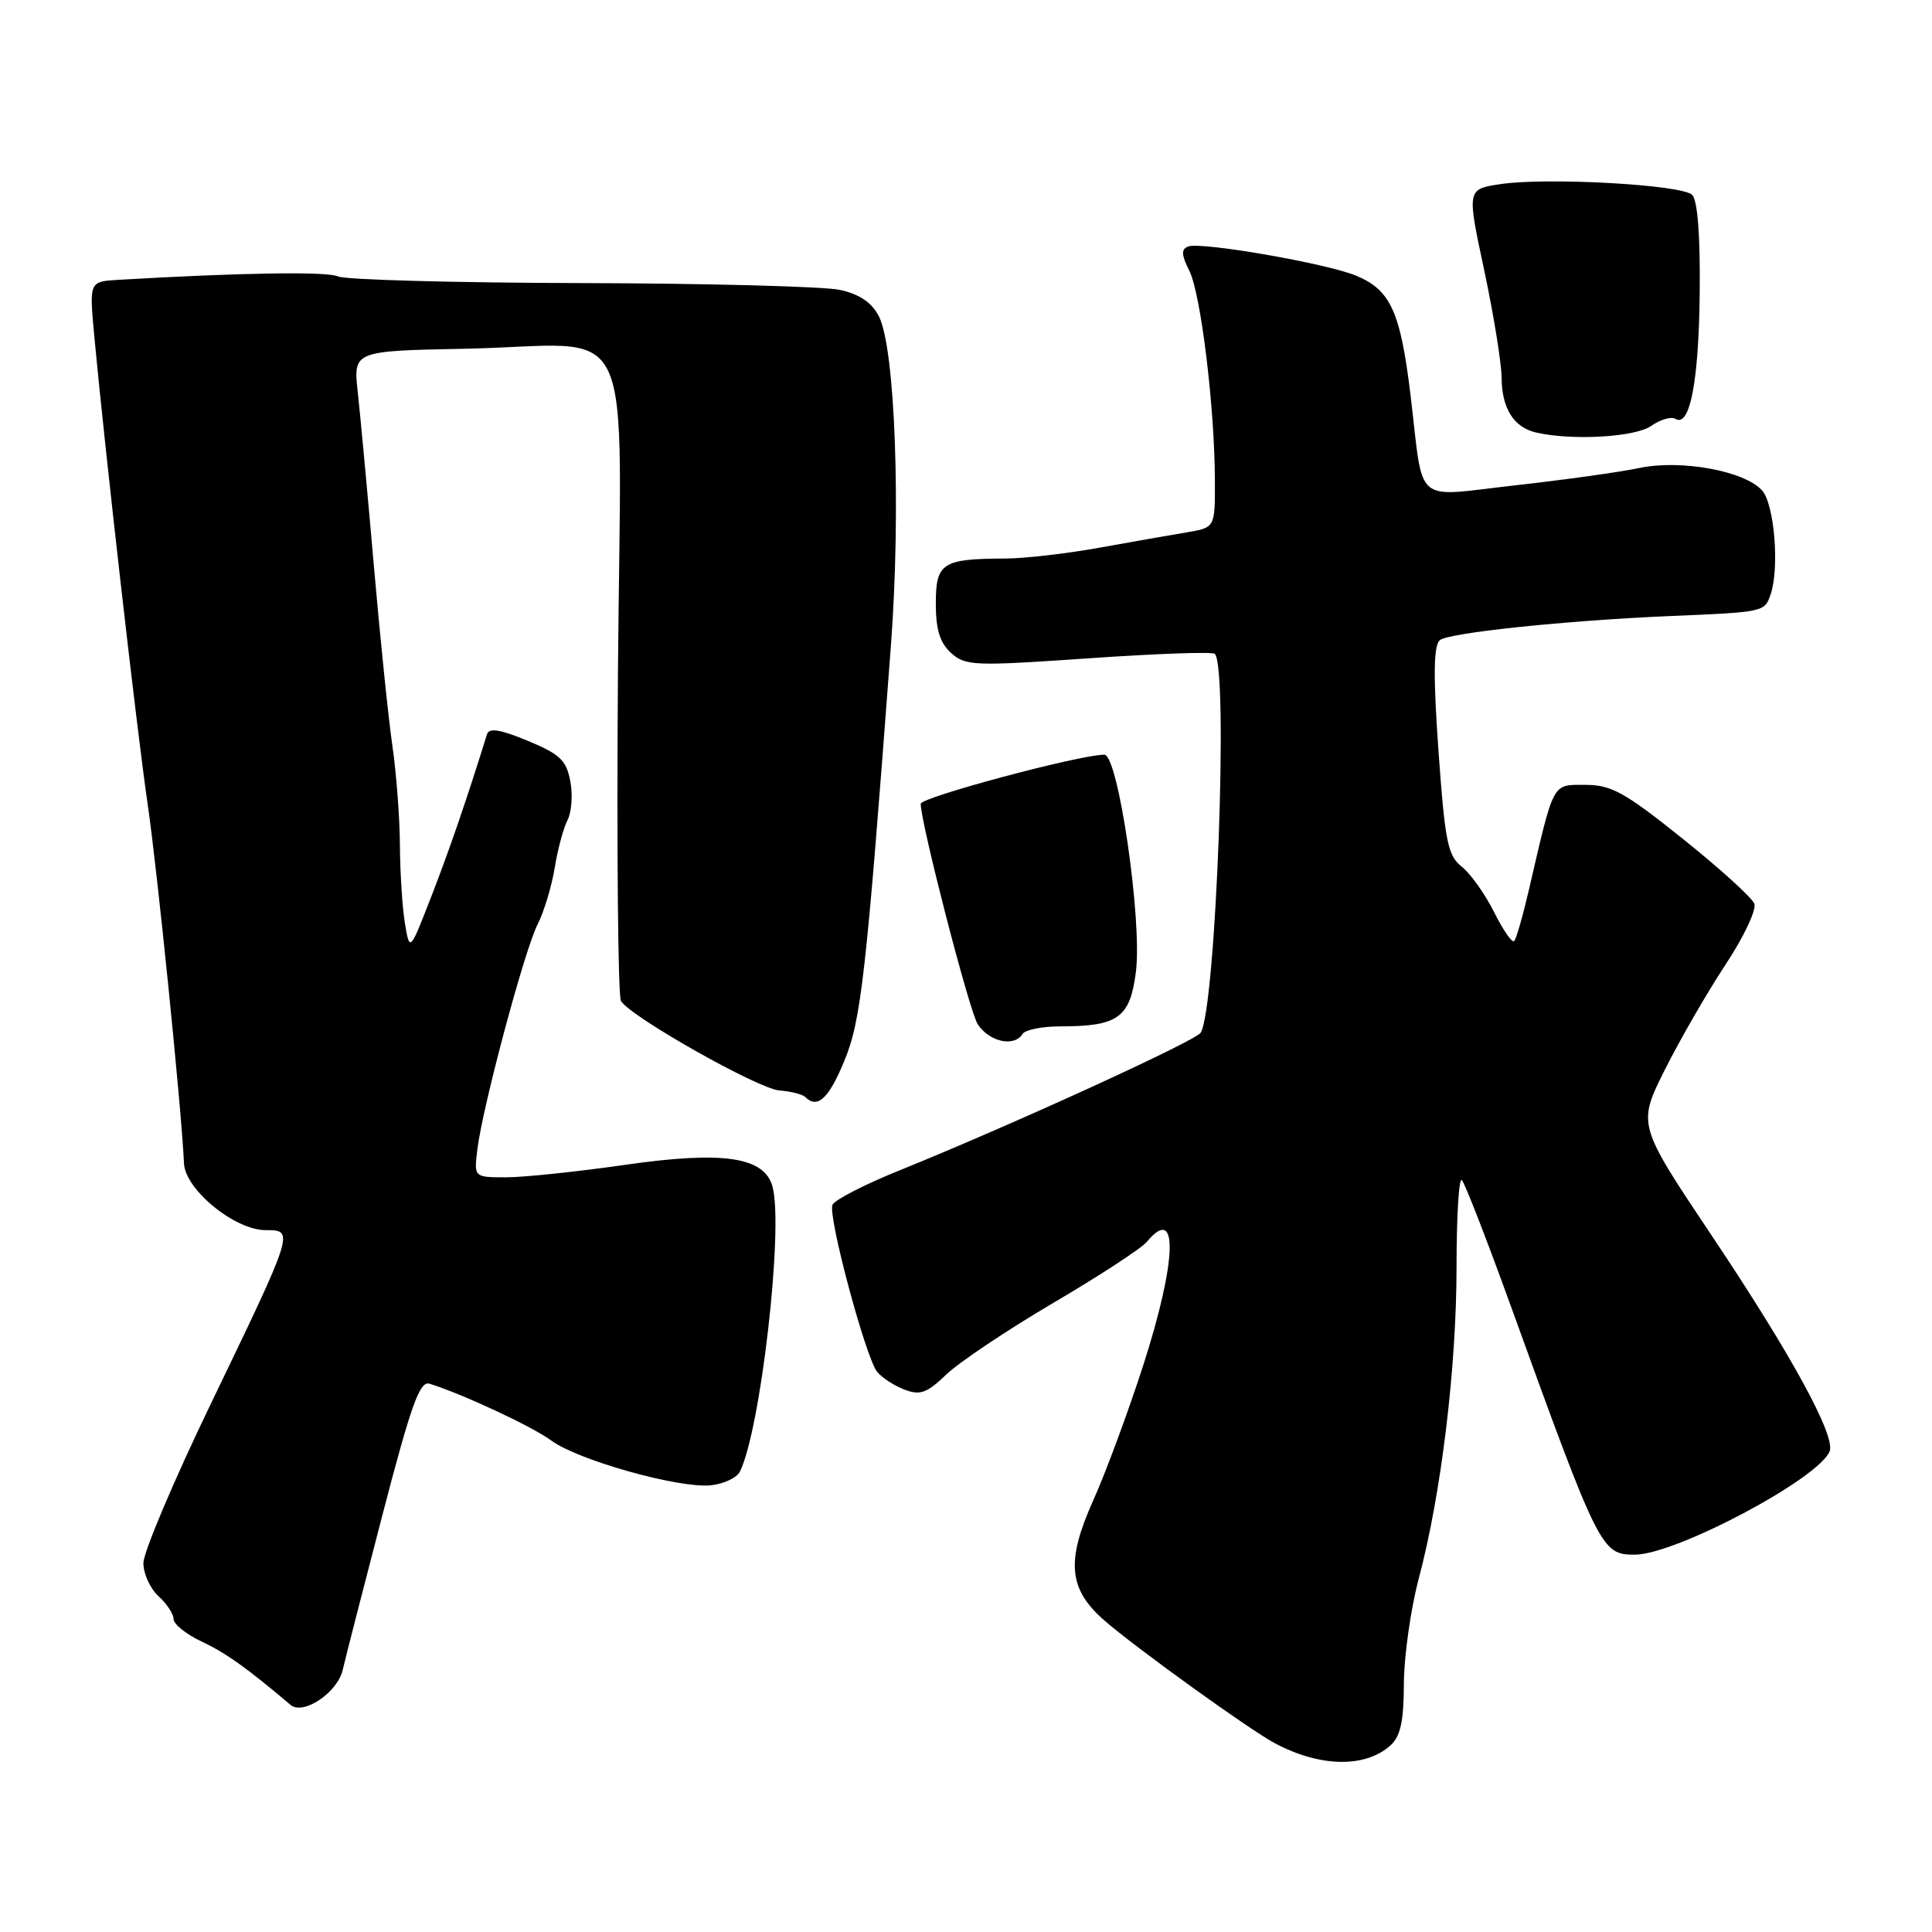 <?xml version="1.0" encoding="UTF-8" standalone="no"?>
<!DOCTYPE svg PUBLIC "-//W3C//DTD SVG 1.1//EN" "http://www.w3.org/Graphics/SVG/1.1/DTD/svg11.dtd" >
<svg xmlns="http://www.w3.org/2000/svg" xmlns:xlink="http://www.w3.org/1999/xlink" version="1.1" viewBox="0 0 256 256">
 <g >
 <path fill="currentColor"
d=" M 184.25 231.27 C 185.57 230.07 186.01 228.09 186.02 223.10 C 186.04 219.47 186.92 213.21 187.99 209.18 C 190.97 197.97 193.00 181.23 193.00 167.80 C 193.00 161.13 193.32 155.98 193.70 156.37 C 194.09 156.75 196.96 164.14 200.09 172.78 C 211.91 205.45 212.18 206.00 216.62 206.00 C 222.04 206.00 241.06 195.90 242.44 192.29 C 243.23 190.24 237.31 179.41 226.83 163.75 C 216.97 149.01 216.97 149.01 220.60 141.75 C 222.60 137.76 226.21 131.51 228.62 127.85 C 231.04 124.20 232.76 120.55 232.46 119.75 C 232.15 118.94 227.88 115.07 222.97 111.14 C 215.27 104.97 213.51 104.00 210.07 104.00 C 205.62 104.00 205.96 103.38 202.60 117.85 C 201.79 121.35 200.91 124.43 200.63 124.70 C 200.36 124.97 199.16 123.24 197.97 120.85 C 196.77 118.46 194.85 115.75 193.69 114.84 C 191.84 113.38 191.47 111.55 190.61 99.57 C 189.91 89.73 189.95 85.65 190.75 84.85 C 191.74 83.86 207.52 82.21 221.50 81.62 C 233.74 81.11 233.83 81.09 234.62 78.75 C 235.81 75.23 235.11 66.78 233.48 64.98 C 231.14 62.39 222.76 60.86 217.23 62.01 C 214.63 62.56 207.22 63.59 200.76 64.31 C 187.12 65.84 188.68 67.17 186.92 52.50 C 185.57 41.29 184.27 38.42 179.67 36.52 C 175.76 34.90 159.13 32.01 157.45 32.66 C 156.49 33.02 156.53 33.75 157.60 35.90 C 159.12 38.95 160.96 54.01 160.98 63.70 C 161.00 69.91 161.00 69.91 157.25 70.54 C 155.19 70.88 149.96 71.80 145.64 72.58 C 141.32 73.36 135.69 74.01 133.14 74.01 C 124.86 74.04 124.00 74.59 124.00 79.96 C 124.00 83.44 124.54 85.17 126.02 86.52 C 127.92 88.24 129.05 88.28 144.24 87.23 C 153.15 86.61 160.68 86.34 160.97 86.64 C 162.80 88.47 161.12 133.57 159.10 136.84 C 158.42 137.93 134.02 149.09 119.12 155.11 C 114.52 156.97 110.54 159.02 110.30 159.66 C 109.70 161.23 114.73 179.97 116.23 181.78 C 116.88 182.57 118.52 183.63 119.87 184.14 C 121.93 184.92 122.83 184.59 125.41 182.11 C 127.11 180.49 133.48 176.22 139.57 172.64 C 145.66 169.06 151.23 165.43 151.95 164.56 C 156.20 159.44 155.96 167.07 151.43 181.08 C 149.46 187.16 146.51 195.14 144.86 198.81 C 141.24 206.87 141.58 210.54 146.29 214.68 C 150.36 218.25 165.67 229.28 169.00 231.03 C 174.98 234.18 180.91 234.27 184.25 231.27 Z  M 45.41 221.28 C 45.76 219.75 48.14 210.48 50.69 200.68 C 54.49 186.09 55.62 182.94 56.92 183.35 C 61.34 184.73 70.55 189.03 73.05 190.88 C 76.57 193.48 89.92 197.23 94.16 196.81 C 95.88 196.64 97.63 195.82 98.04 195.00 C 100.79 189.44 103.84 162.82 102.37 157.26 C 101.31 153.28 95.85 152.47 82.73 154.36 C 76.46 155.26 69.41 156.00 67.06 156.00 C 62.79 156.00 62.79 156.00 63.26 152.25 C 63.98 146.49 69.52 125.84 71.23 122.49 C 72.08 120.84 73.09 117.47 73.50 115.00 C 73.90 112.53 74.67 109.67 75.21 108.64 C 75.74 107.62 75.91 105.32 75.57 103.52 C 75.05 100.74 74.20 99.93 69.93 98.16 C 66.29 96.65 64.81 96.41 64.53 97.29 C 61.91 105.75 59.49 112.79 57.14 118.82 C 54.29 126.15 54.29 126.15 53.65 122.32 C 53.31 120.22 53.01 115.58 52.99 112.00 C 52.97 108.42 52.53 102.52 52.00 98.87 C 51.47 95.23 50.36 84.43 49.53 74.87 C 48.70 65.32 47.74 55.02 47.41 52.00 C 46.80 46.50 46.80 46.50 61.59 46.21 C 84.86 45.76 82.24 40.19 81.88 89.35 C 81.71 112.54 81.89 132.02 82.28 132.64 C 83.57 134.74 100.45 144.27 103.26 144.49 C 104.79 144.61 106.33 145.00 106.69 145.35 C 108.30 146.97 109.80 145.60 111.85 140.64 C 114.11 135.20 114.76 129.43 118.05 85.56 C 119.40 67.54 118.62 46.09 116.45 41.90 C 115.50 40.07 113.89 38.98 111.29 38.41 C 109.20 37.96 93.78 37.55 77.00 37.51 C 60.23 37.47 45.74 37.07 44.80 36.63 C 43.37 35.95 31.89 36.13 15.66 37.08 C 11.83 37.31 11.83 37.31 12.48 44.40 C 13.83 58.97 18.14 96.85 19.56 106.50 C 20.85 115.33 24.06 147.00 24.38 154.16 C 24.54 157.63 31.11 163.00 35.20 163.00 C 39.03 163.00 39.03 162.99 27.93 186.02 C 23.02 196.20 19.00 205.70 19.00 207.11 C 19.00 208.53 19.90 210.50 21.00 211.50 C 22.10 212.50 23.00 213.86 23.00 214.54 C 23.00 215.22 24.69 216.56 26.75 217.53 C 29.93 219.02 32.78 221.06 38.50 225.91 C 40.17 227.33 44.71 224.29 45.41 221.28 Z  M 135.50 137.00 C 135.84 136.45 138.09 136.00 140.49 136.00 C 148.18 136.00 149.75 134.86 150.52 128.72 C 151.36 121.93 148.17 100.00 146.33 100.00 C 143.08 100.00 122.00 105.64 122.00 106.51 C 122.00 109.05 128.46 134.06 129.55 135.71 C 131.09 138.06 134.40 138.78 135.50 137.00 Z  M 218.78 56.44 C 220.00 55.59 221.45 55.16 222.00 55.50 C 223.92 56.68 225.10 50.54 225.22 38.78 C 225.30 31.20 224.94 26.54 224.22 25.82 C 222.87 24.47 204.99 23.47 198.79 24.40 C 194.37 25.07 194.37 25.07 196.66 35.78 C 197.91 41.68 198.96 48.10 198.97 50.06 C 199.00 54.10 200.58 56.62 203.50 57.30 C 208.26 58.41 216.64 57.94 218.78 56.44 Z "/>
</g>
</svg>